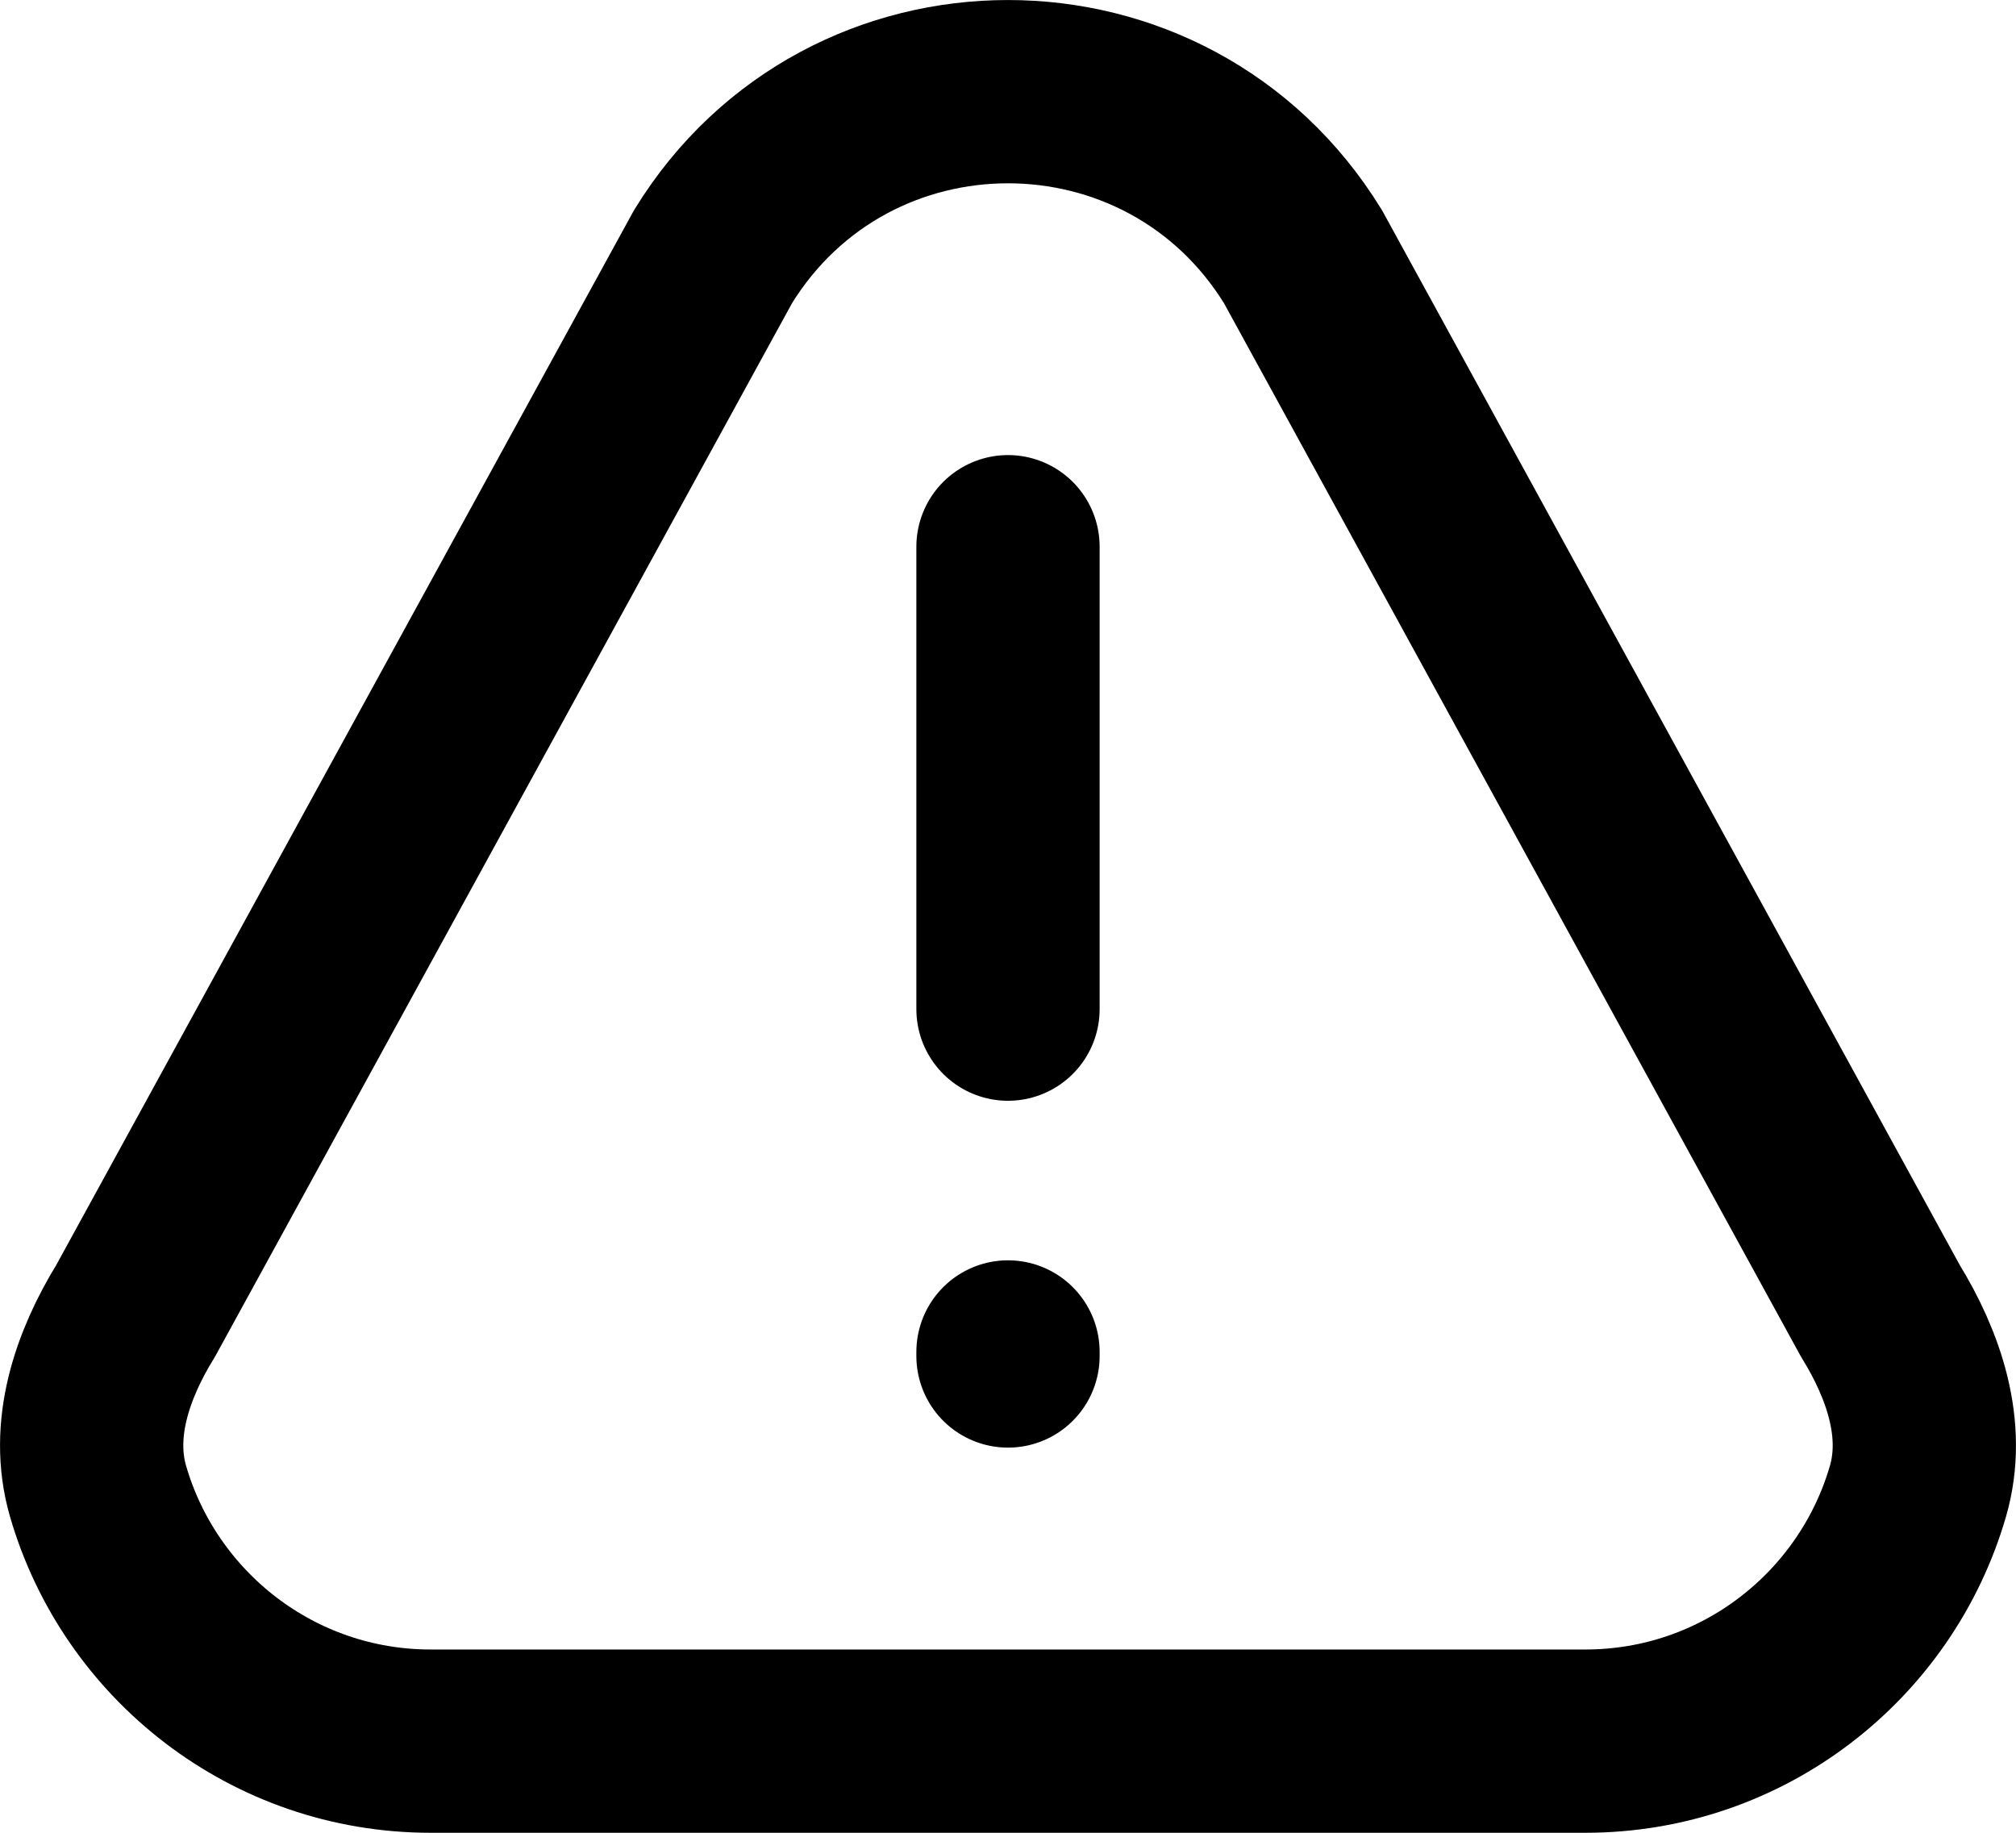 <svg width="22" height="20" viewBox="0 0 22 20" fill="none" xmlns="http://www.w3.org/2000/svg">
<path d="M11 11.012V5.966M11 14.753V14.797M17.3 19H4.7C2.979 19 1.527 17.848 1.07 16.273C0.875 15.6 1.114 14.899 1.481 14.303L7.781 2.801C9.257 0.4 12.743 0.4 14.219 2.801L20.519 14.303C20.886 14.899 21.125 15.6 20.93 16.273C20.473 17.848 19.021 19 17.3 19Z" stroke="black" stroke-width="2" stroke-linecap="round" stroke-linejoin="round"/>
</svg>
